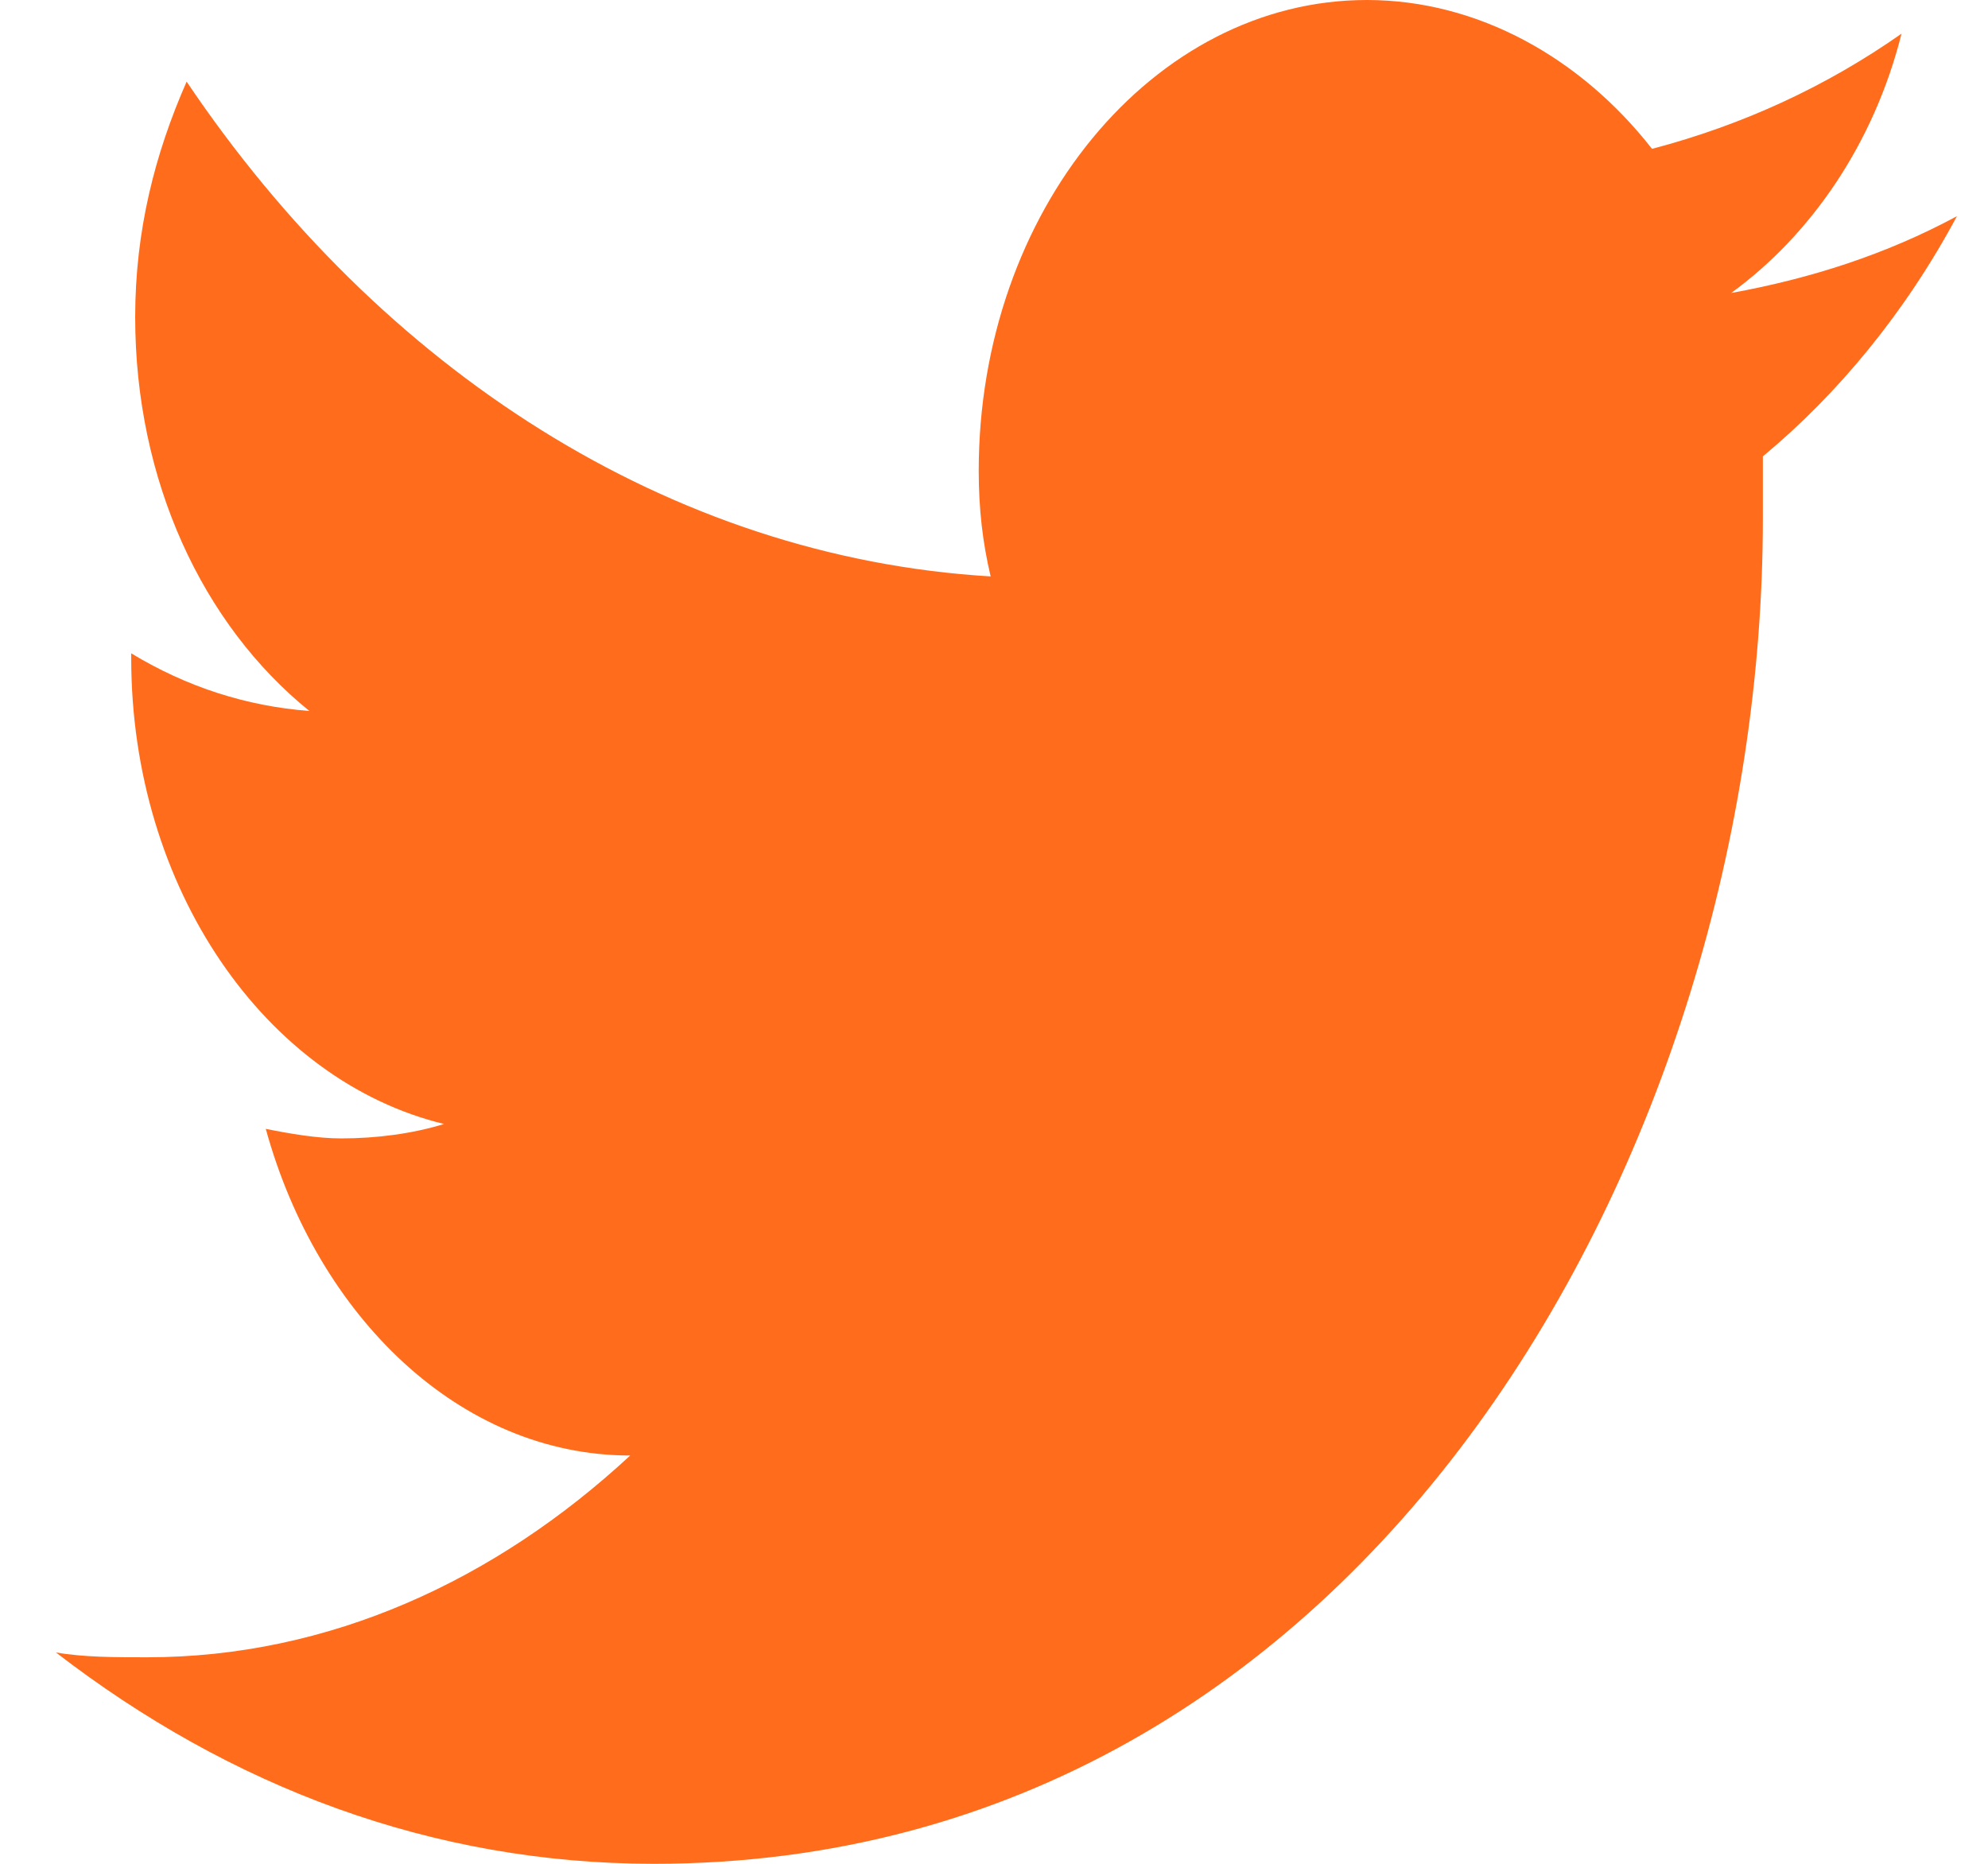 <svg width="16" height="15" viewBox="0 0 16 15" fill="none" xmlns="http://www.w3.org/2000/svg">
<path fill-rule="evenodd" clip-rule="evenodd" d="M15.75 1.74C15.176 2.049 14.571 2.242 13.933 2.358C14.571 1.894 15.081 1.16 15.304 0.271C14.698 0.696 14.029 1.005 13.296 1.198C12.722 0.464 11.893 0 11.001 0C9.279 0 7.877 1.701 7.877 3.789C7.877 4.098 7.909 4.369 7.973 4.639C5.391 4.485 3.064 2.977 1.502 0.657C1.247 1.237 1.088 1.856 1.088 2.552C1.088 3.866 1.629 5.026 2.49 5.722C1.98 5.683 1.502 5.528 1.056 5.258V5.296C1.056 7.152 2.139 8.698 3.574 9.046C3.319 9.124 3.032 9.162 2.745 9.162C2.554 9.162 2.331 9.124 2.139 9.085C2.554 10.593 3.701 11.714 5.072 11.714C3.988 12.719 2.649 13.338 1.183 13.338C0.928 13.338 0.673 13.338 0.45 13.299C1.853 14.381 3.478 15 5.263 15C11.033 15 14.188 9.201 14.188 4.175C14.188 4.021 14.188 3.827 14.188 3.673C14.794 3.17 15.336 2.513 15.75 1.74Z" fill="#FF6D1C"/>
</svg>
